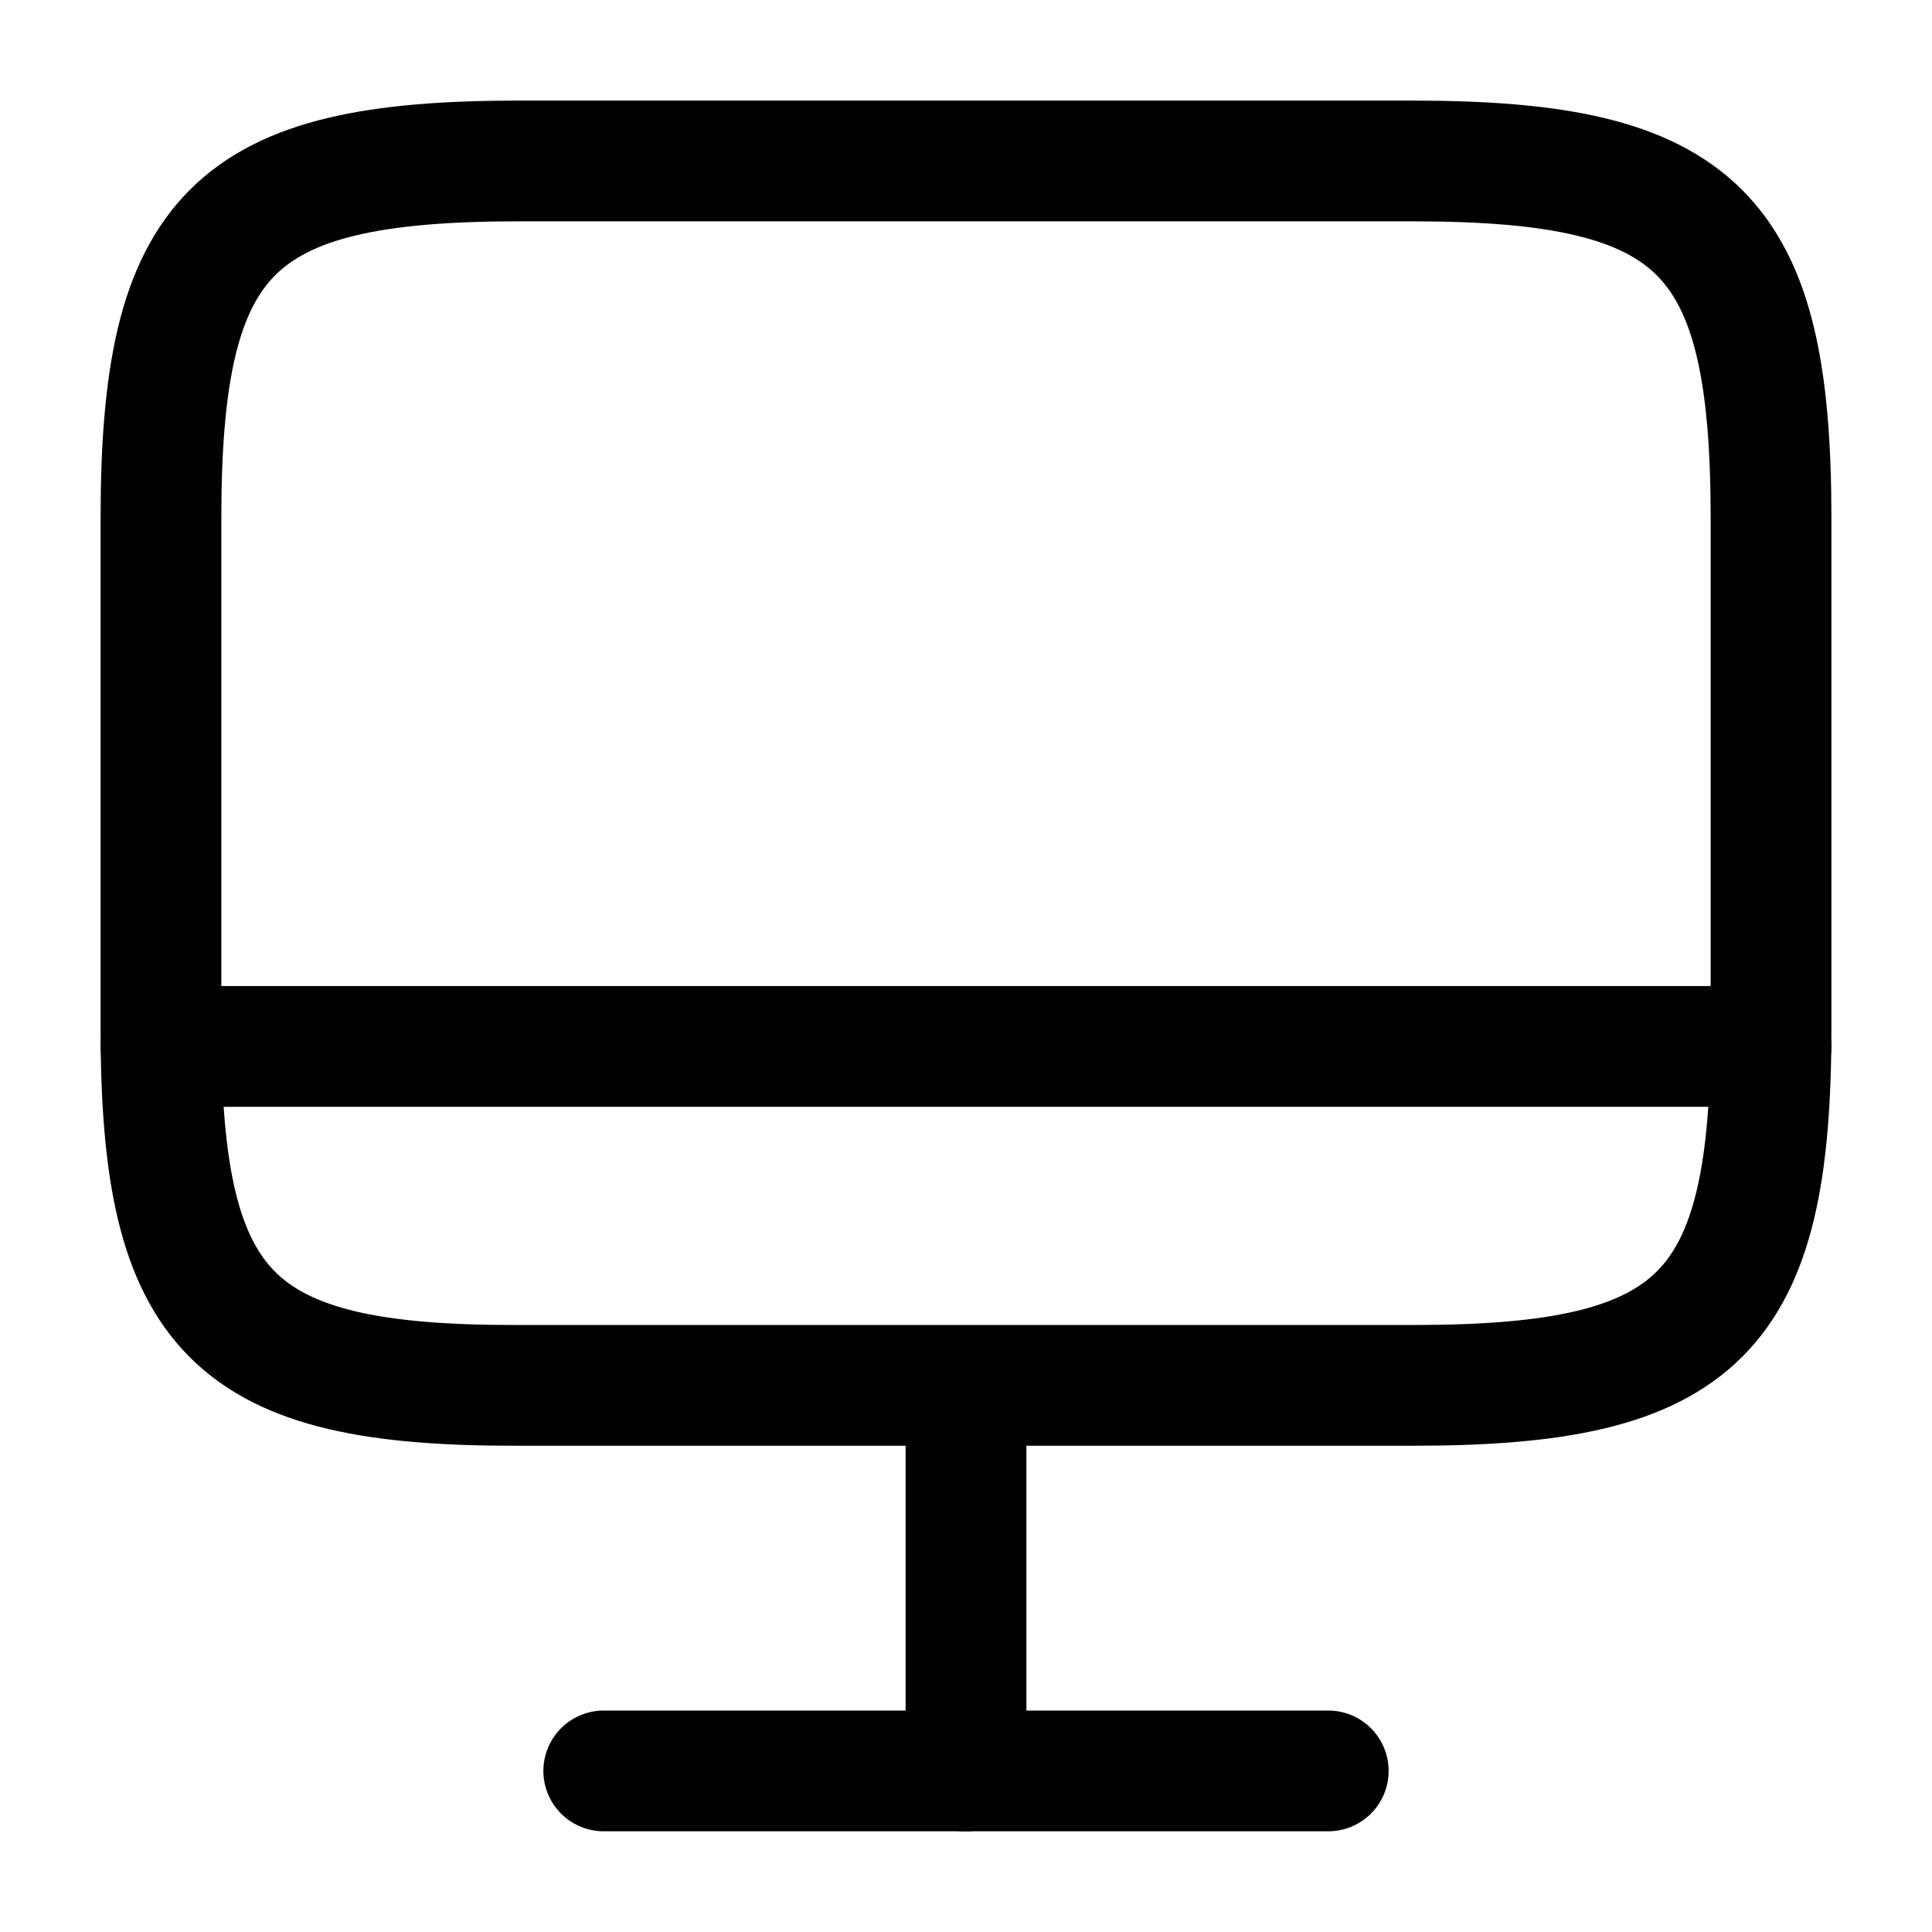 <svg width="16" height="16" viewBox="0 0 16 16" fill="none" xmlns="http://www.w3.org/2000/svg">
<path d="M4.293 1.333H11.7C14.073 1.333 14.667 1.927 14.667 4.293V8.514C14.667 10.887 14.073 11.473 11.707 11.473H4.293C1.927 11.48 1.333 10.887 1.333 8.52V4.293C1.333 1.927 1.927 1.333 4.293 1.333Z" stroke="currentColor" stroke-linecap="round" stroke-linejoin="round"/>
<path d="M8 11.48V14.667" stroke="currentColor" stroke-linecap="round" stroke-linejoin="round"/>
<path d="M1.333 8.666H14.667" stroke="currentColor" stroke-linecap="round" stroke-linejoin="round"/>
<path d="M5 14.666H11" stroke="currentColor" stroke-linecap="round" stroke-linejoin="round"/>
</svg>
